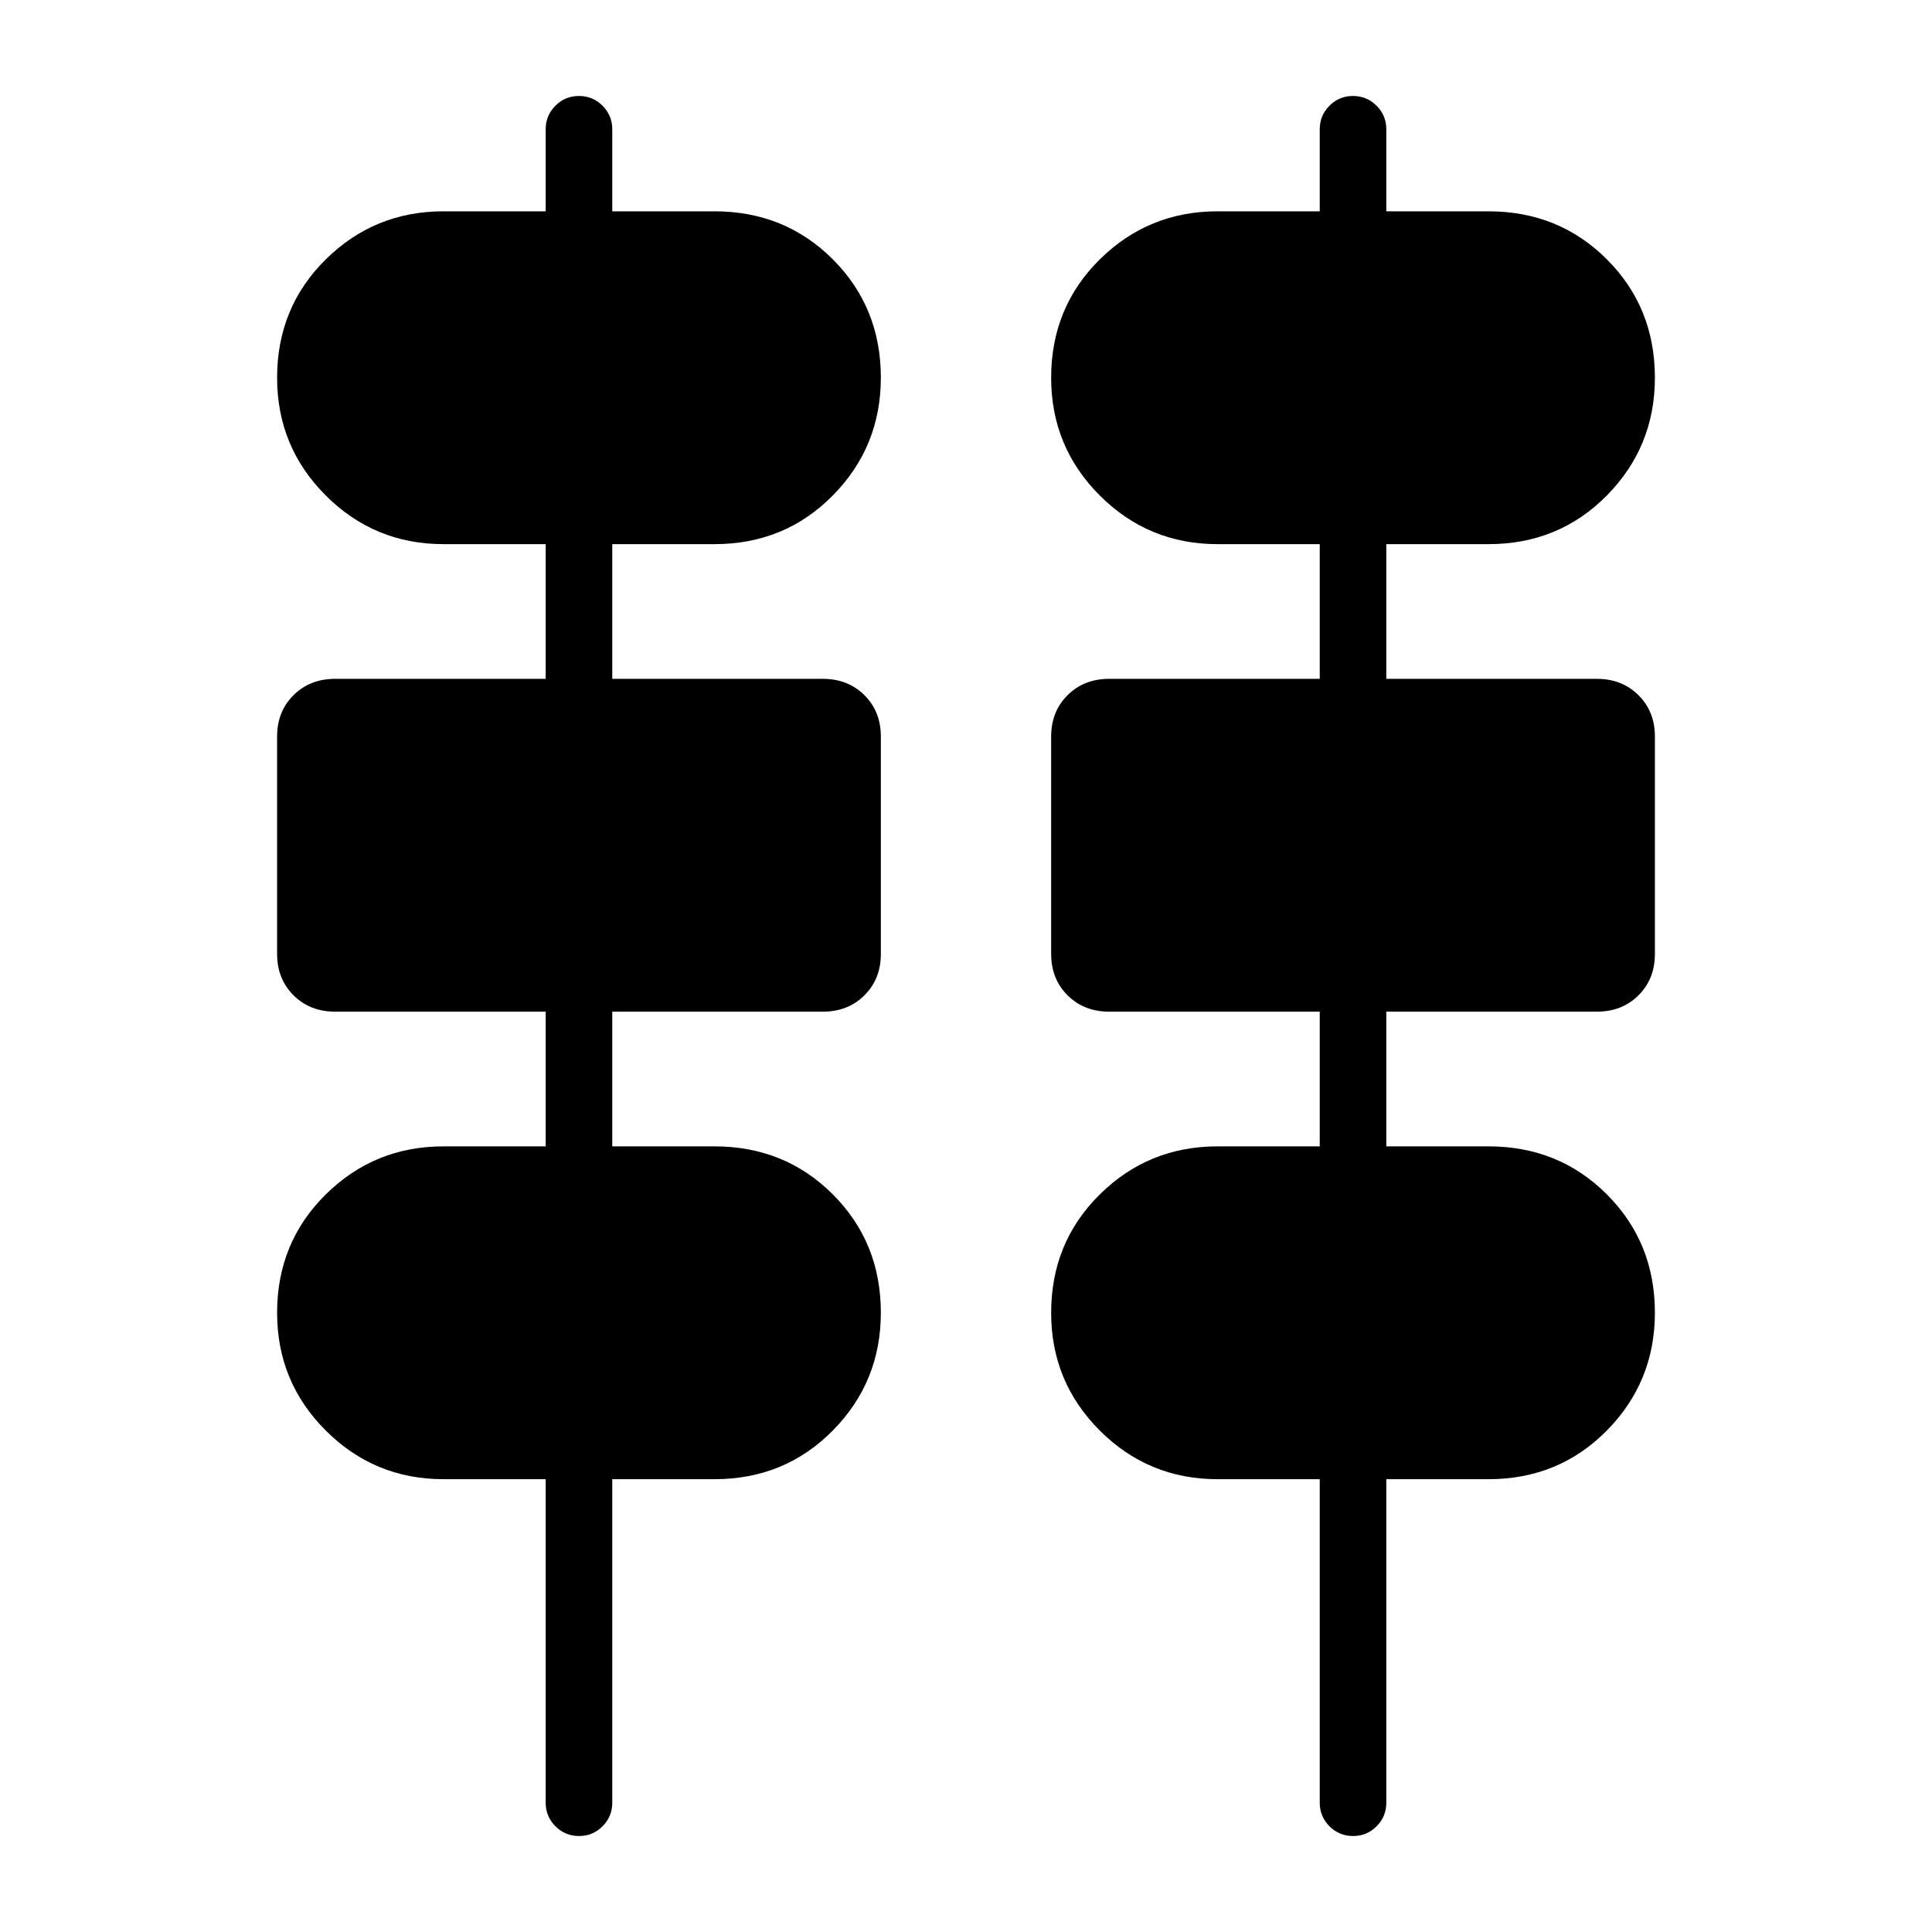 <svg xmlns="http://www.w3.org/2000/svg" width="48" height="48" viewBox="0 -960 960 960"><path d="M287.71-47.69q-6.86 0-11.71-4.84-4.85-4.83-4.85-11.7V-225h-50.76q-34.34 0-58.52-24.17t-24.18-58.5q0-34.95 24.18-58.83 24.18-23.88 58.52-23.88h50.76v-66.93H166.54q-12.52 0-20.68-8.12-8.17-8.12-8.17-20.57v-108.01q0-12.45 8.17-20.57 8.16-8.11 20.68-8.11h104.61v-66.93h-50.76q-34.34 0-58.52-24.17t-24.18-58.5q0-34.94 24.18-58.82Q186.05-855 220.39-855h50.76v-40.77q0-6.87 4.83-11.7 4.83-4.84 11.69-4.84 6.87 0 11.72 4.84 4.84 4.83 4.84 11.7V-855H355q34.95 0 58.82 23.86 23.87 23.87 23.87 58.81 0 34.33-23.87 58.52-23.87 24.19-58.82 24.19h-50.77v66.93h104.62q12.52 0 20.68 8.12t8.16 20.57v108.01q0 12.45-8.16 20.57-8.16 8.11-20.68 8.11H304.23v66.93H355q34.95 0 58.82 23.86 23.87 23.86 23.87 58.81 0 34.32-23.87 58.52Q389.95-225 355-225h-50.77v160.77q0 6.87-4.83 11.7-4.83 4.84-11.69 4.84Zm384.62 0q-6.87 0-11.72-4.84-4.84-4.83-4.84-11.7V-225H605q-34.34 0-58.52-24.17-24.17-24.17-24.17-58.5 0-34.95 24.17-58.83 24.18-23.88 58.52-23.88h50.77v-66.93H551.15q-12.52 0-20.68-8.12T522.31-486v-108.01q0-12.45 8.16-20.57 8.16-8.11 20.68-8.11h104.62v-66.93H605q-34.34 0-58.52-24.17-24.17-24.17-24.17-58.5 0-34.94 24.17-58.82Q570.66-855 605-855h50.77v-40.77q0-6.87 4.83-11.7 4.83-4.84 11.69-4.84 6.86 0 11.71 4.84 4.85 4.83 4.85 11.7V-855h50.76q34.96 0 58.83 23.86 23.87 23.87 23.87 58.81 0 34.33-23.87 58.52-23.87 24.19-58.83 24.19h-50.76v66.93h104.61q12.52 0 20.68 8.12 8.17 8.12 8.17 20.57v108.01q0 12.45-8.17 20.57-8.16 8.11-20.68 8.11H688.85v66.93h50.76q34.96 0 58.83 23.86 23.87 23.86 23.87 58.81 0 34.32-23.87 58.52Q774.57-225 739.61-225h-50.76v160.77q0 6.87-4.83 11.7-4.83 4.84-11.69 4.84Z"/></svg>